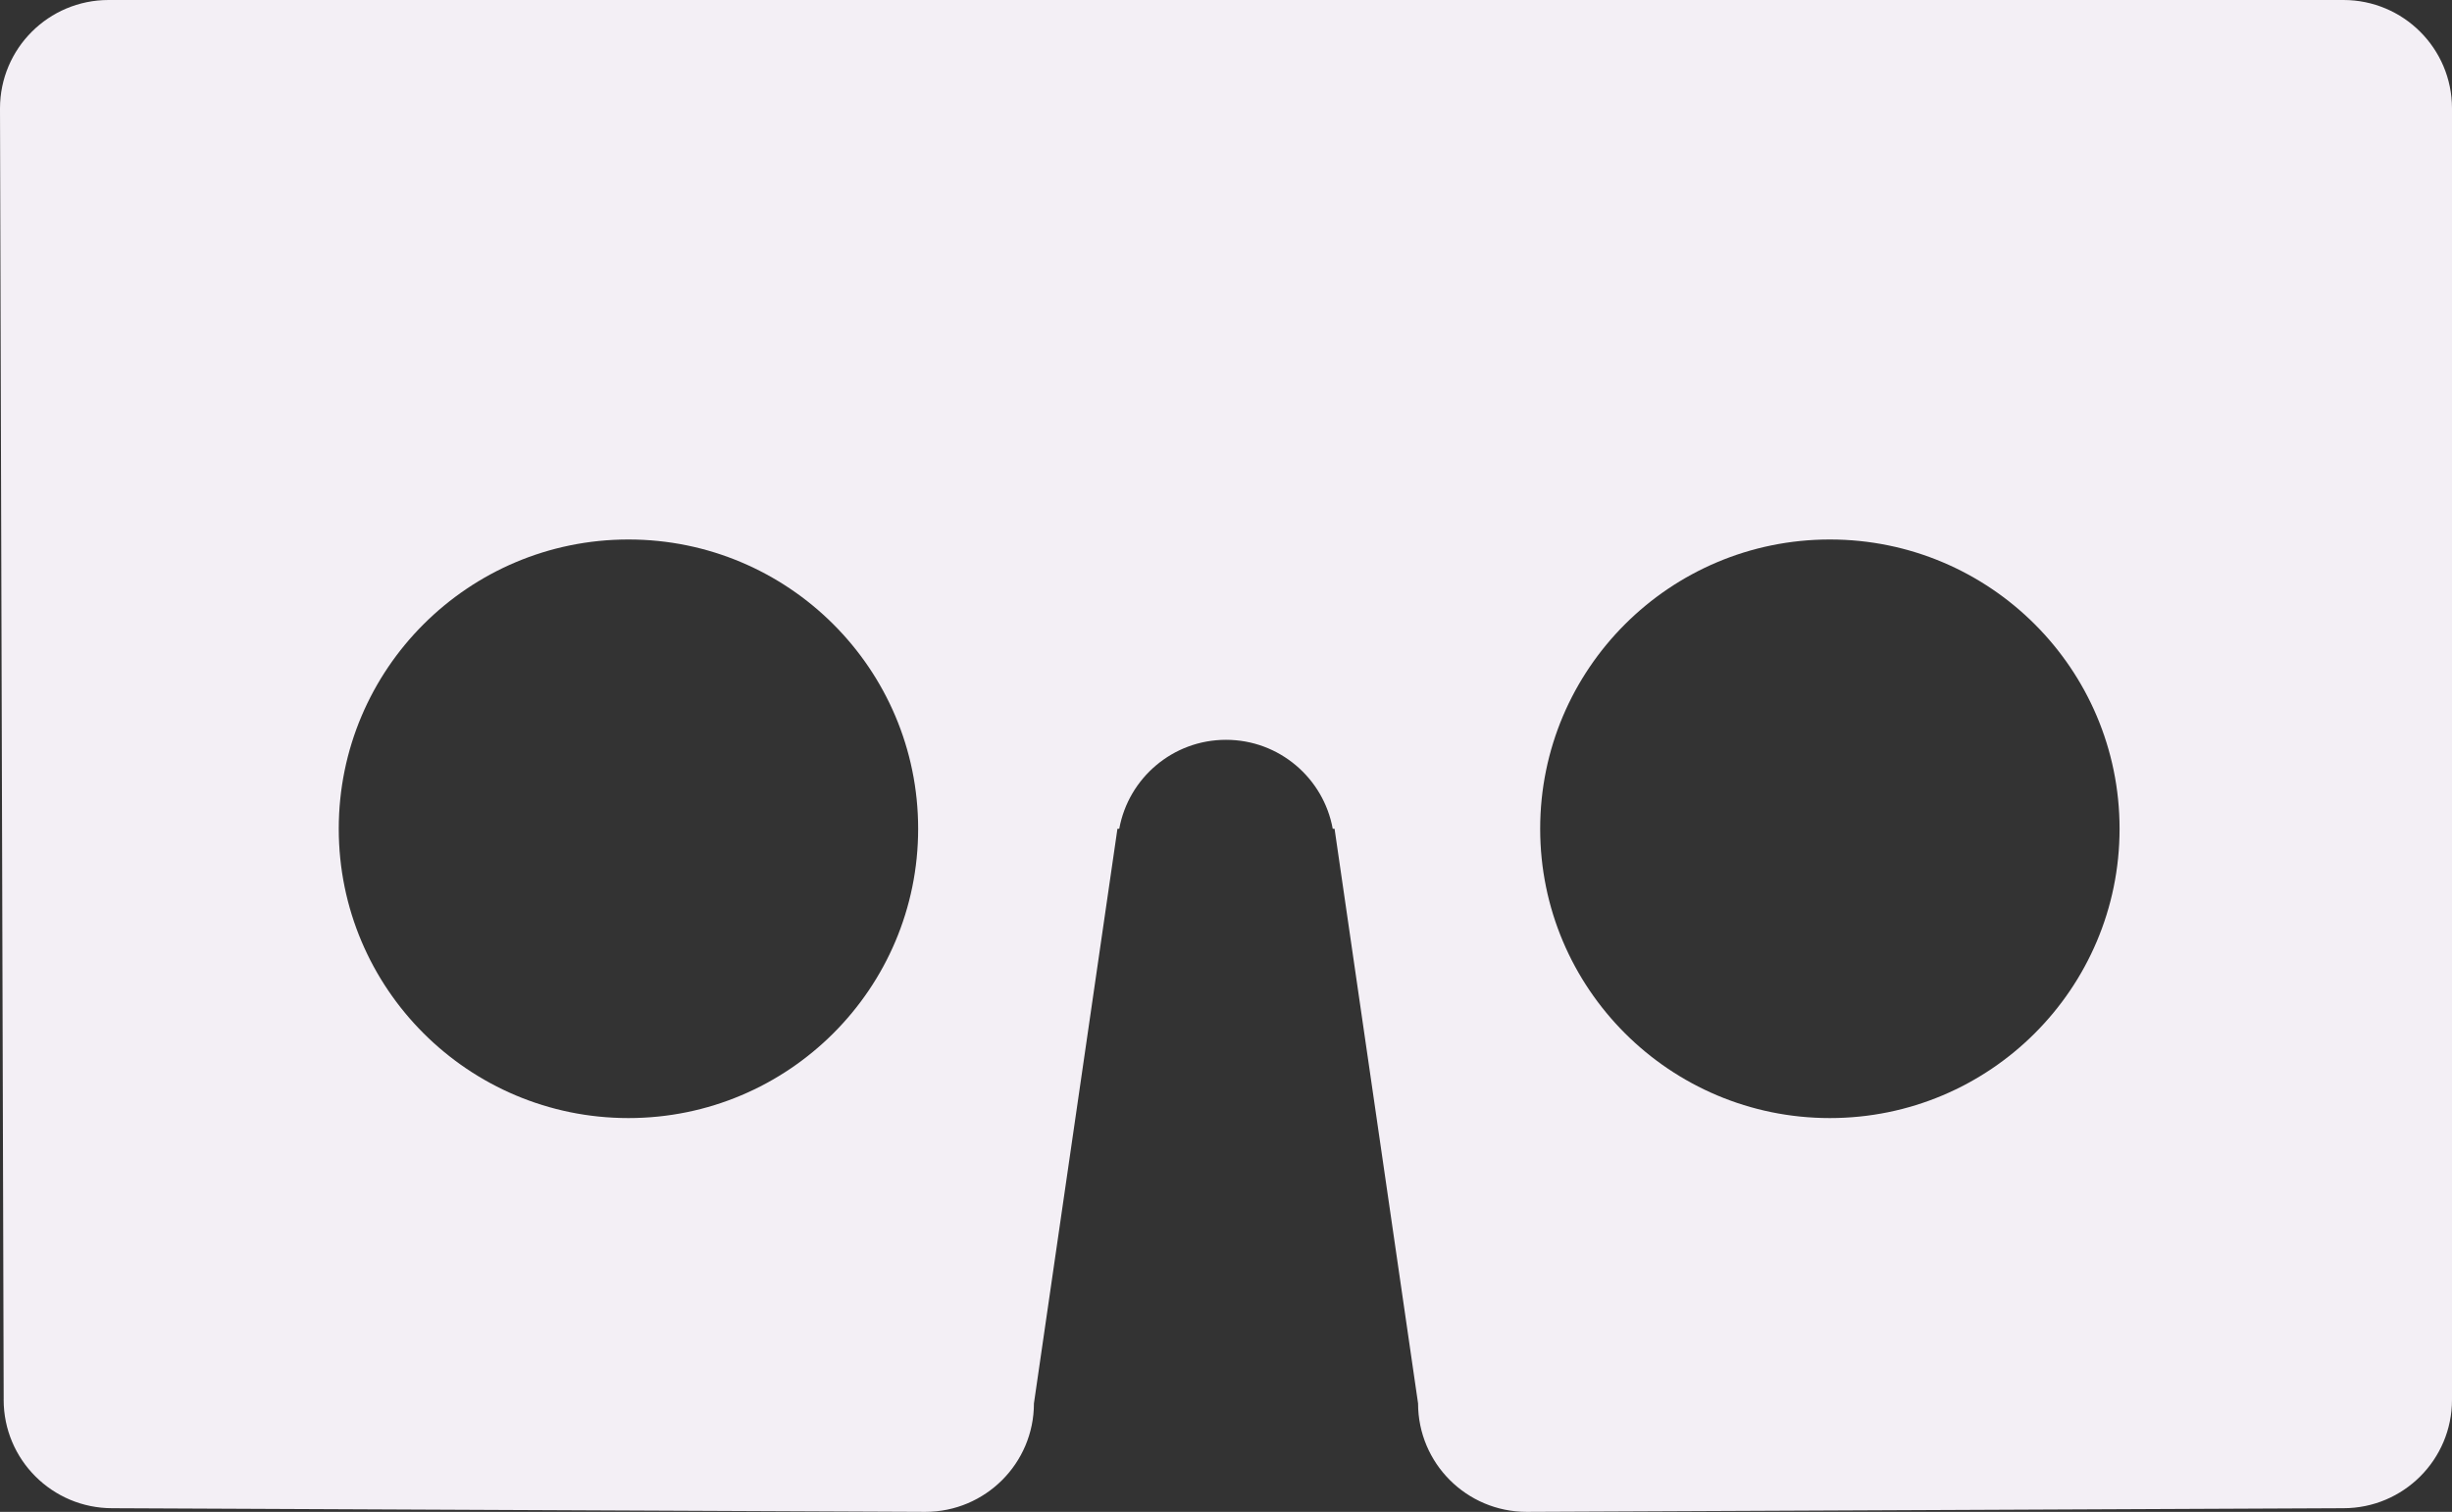 <svg width="454" height="280" viewBox="0 0 454 280" fill="none" xmlns="http://www.w3.org/2000/svg">
<rect x="0" y="0" width="454" height="280" fill="#333333" stroke="none"/>
<path d="M454 20.079C454 8.989 445.001 1.94516e-05 433.899 1.89663e-05L20.101 8.78631e-07C9.003 3.93516e-07 -3.92933e-07 8.989 -8.77671e-07 20.079L0.681 259.061C0.68 259.123 0.677 259.184 0.677 259.246C0.677 270.332 9.677 279.325 20.778 279.325L171.331 280C182.436 280 191.437 271.007 191.437 259.921L206.899 153.492L207.235 153.492C208.937 144.126 217.132 137.016 227 137.016C236.868 137.016 245.058 144.126 246.76 153.492L247.101 153.492L262.563 259.921C262.563 271.007 271.566 280 282.664 280L433.899 279.325C445.001 279.325 454 270.332 454 259.246L454 20.079ZM392.449 153.492C392.449 183.084 368.437 207.07 338.813 207.07C309.185 207.07 285.171 183.084 285.171 153.492C285.171 123.9 309.185 99.915 338.813 99.915C368.437 99.915 392.449 123.9 392.449 153.492ZM170 153.492C170 183.084 145.984 207.07 116.363 207.07C86.736 207.07 62.722 183.084 62.722 153.492C62.722 123.9 86.736 99.915 116.363 99.915C145.984 99.915 170 123.9 170 153.492Z" fill="#F3EFF5"/>
</svg>
